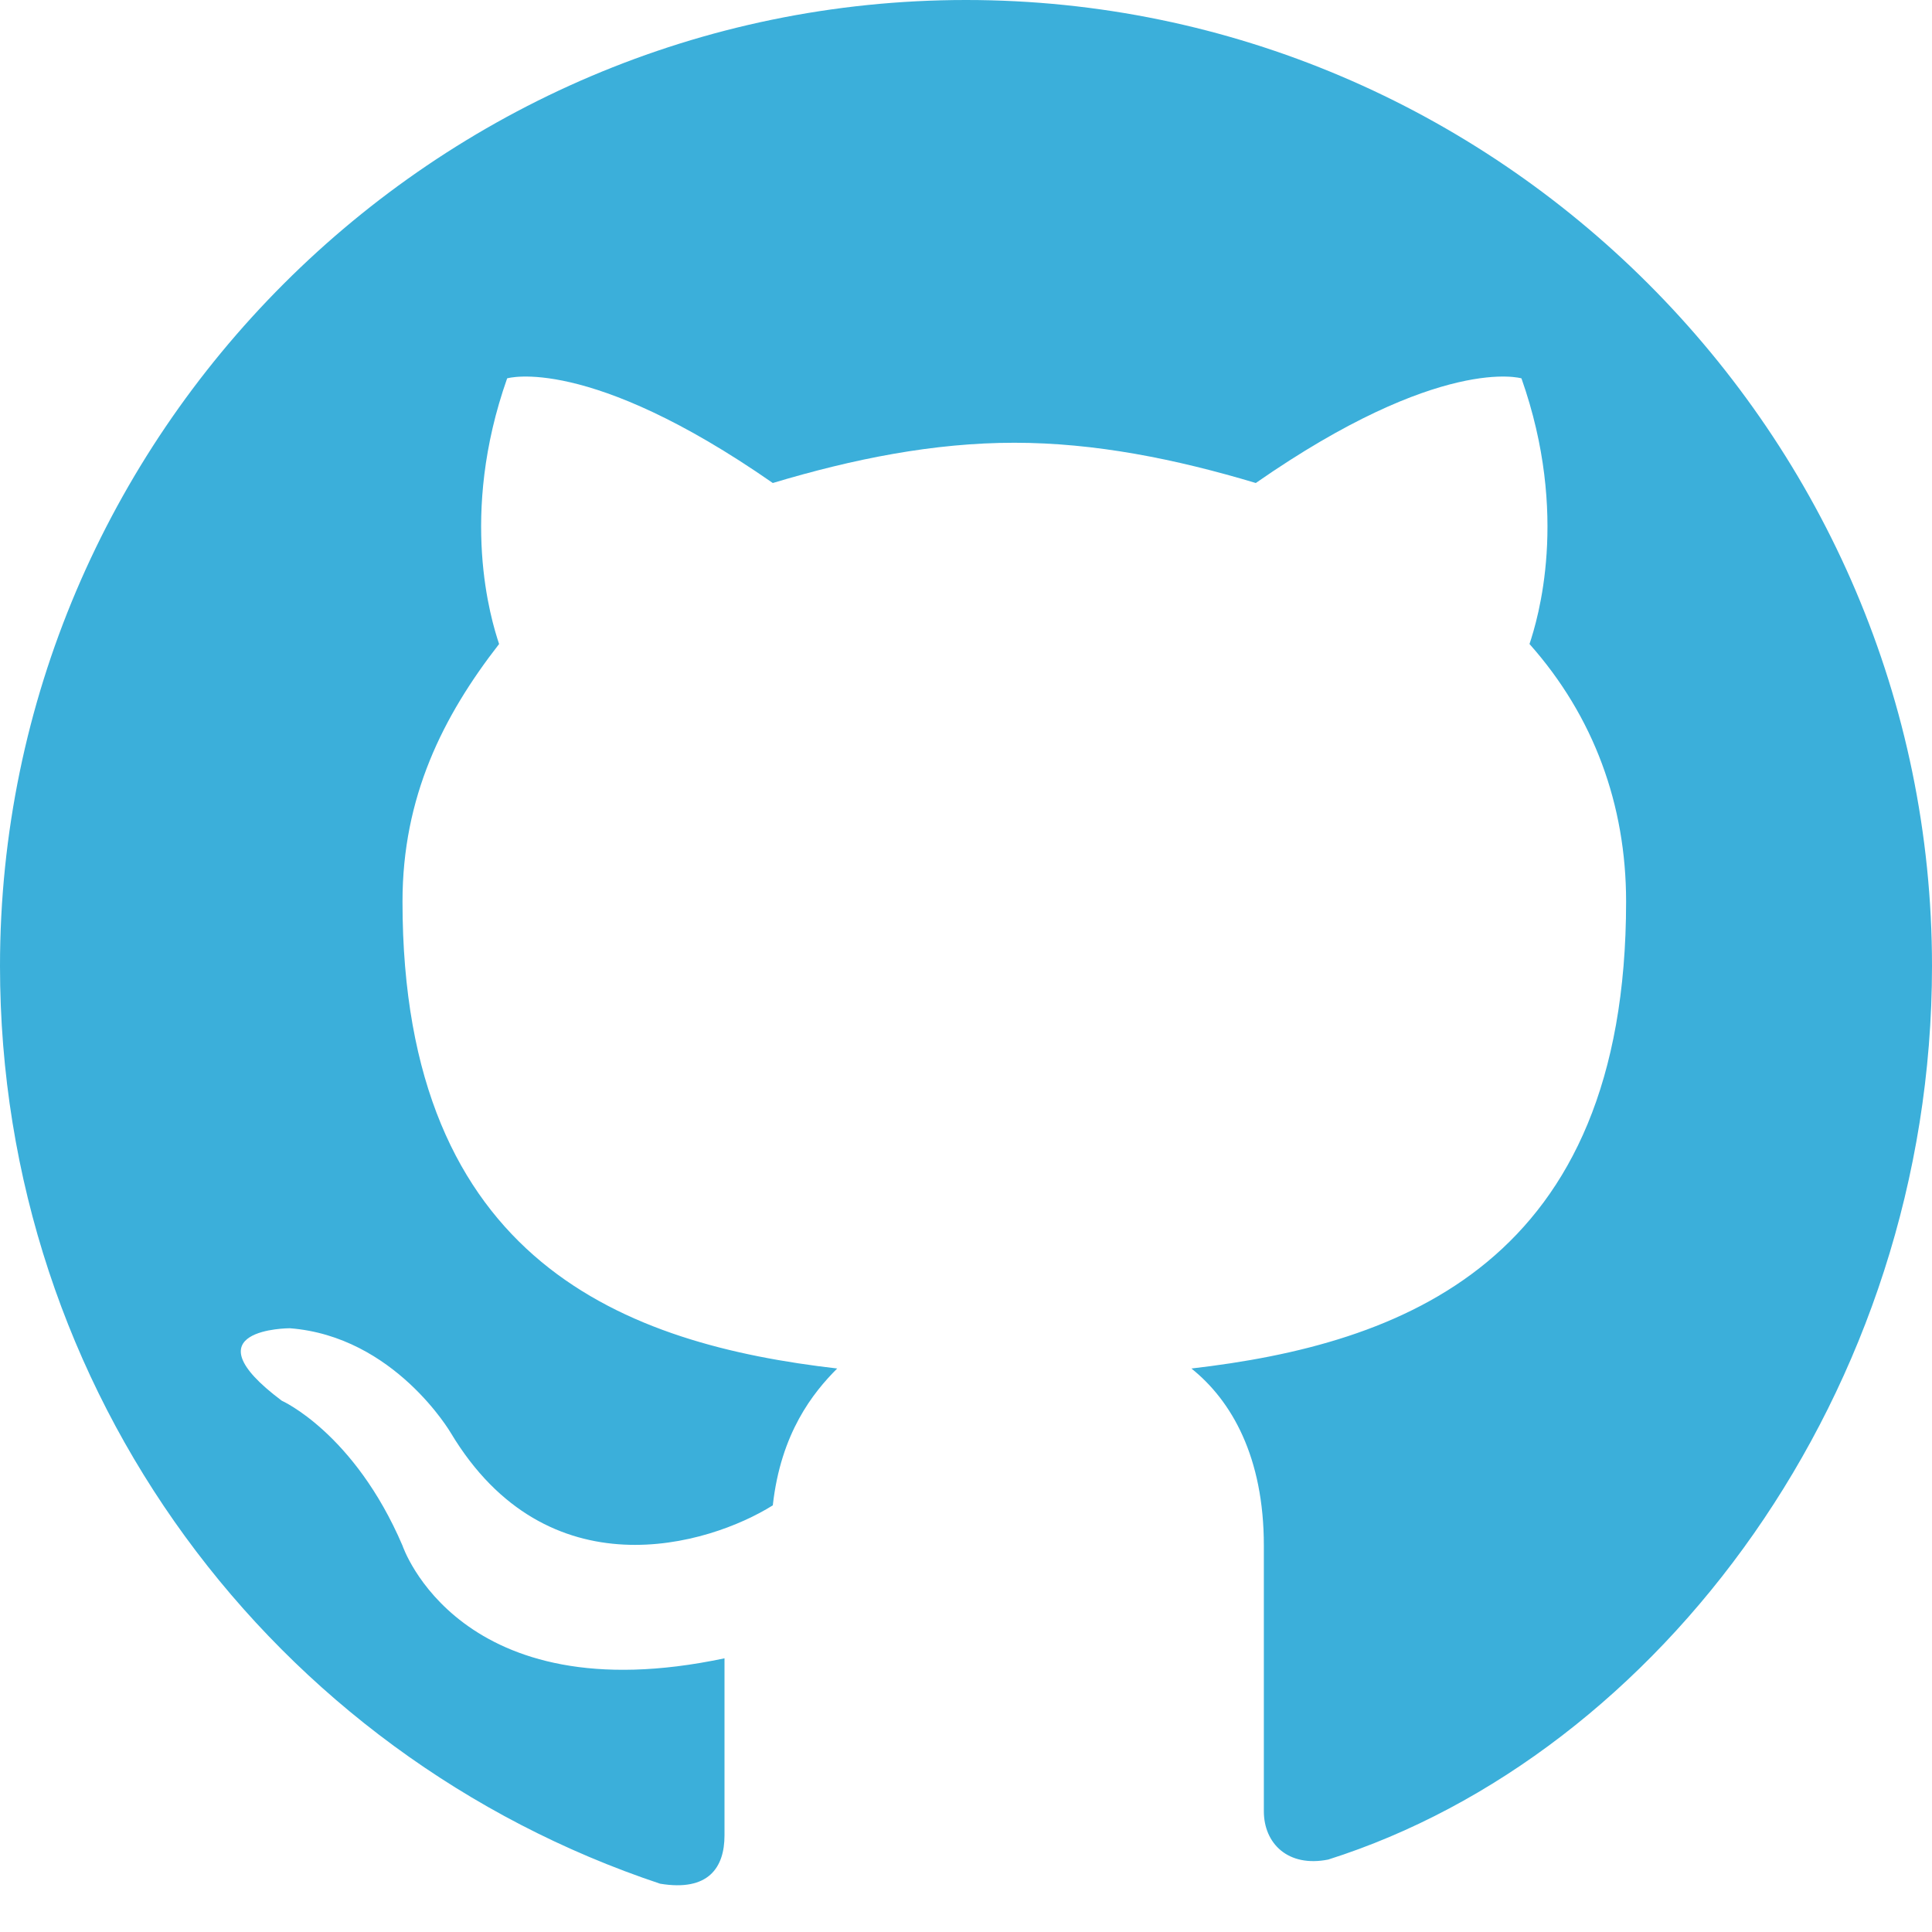<svg xmlns="http://www.w3.org/2000/svg" width="22" height="22" fill="none" viewBox="0 0 24 24"><path fill="#3BAFDA" d="M12 0C5.4 0 0 5.4 0 12c0 5.3 3.4 9.8 8.2 11.4.6.1.8-.2.8-.6v-2.2c-3.3.7-4-1.4-4-1.4-.6-1.4-1.5-1.8-1.5-1.8-1.2-.9.1-.9.1-.9 1.3.1 2 1.3 2 1.3 1.2 2 3.2 1.4 4 .9.1-.9.5-1.4.8-1.7-2.6-.3-5.4-1.3-5.4-5.8 0-1.3.5-2.3 1.2-3.2-.1-.3-.5-1.6.1-3.3 0 0 1-.3 3.3 1.3 1-.3 2-.5 3-.5s2 .2 3 .5c2.3-1.6 3.3-1.3 3.3-1.3.6 1.7.2 3 .1 3.3.8.9 1.2 2 1.2 3.2 0 4.5-2.8 5.5-5.4 5.8.5.4.9 1.1.9 2.2v3.3c0 .4.3.7.8.6C20.6 21.8 24 17.3 24 12c0-6.6-5.4-12-12-12z"/></svg>
